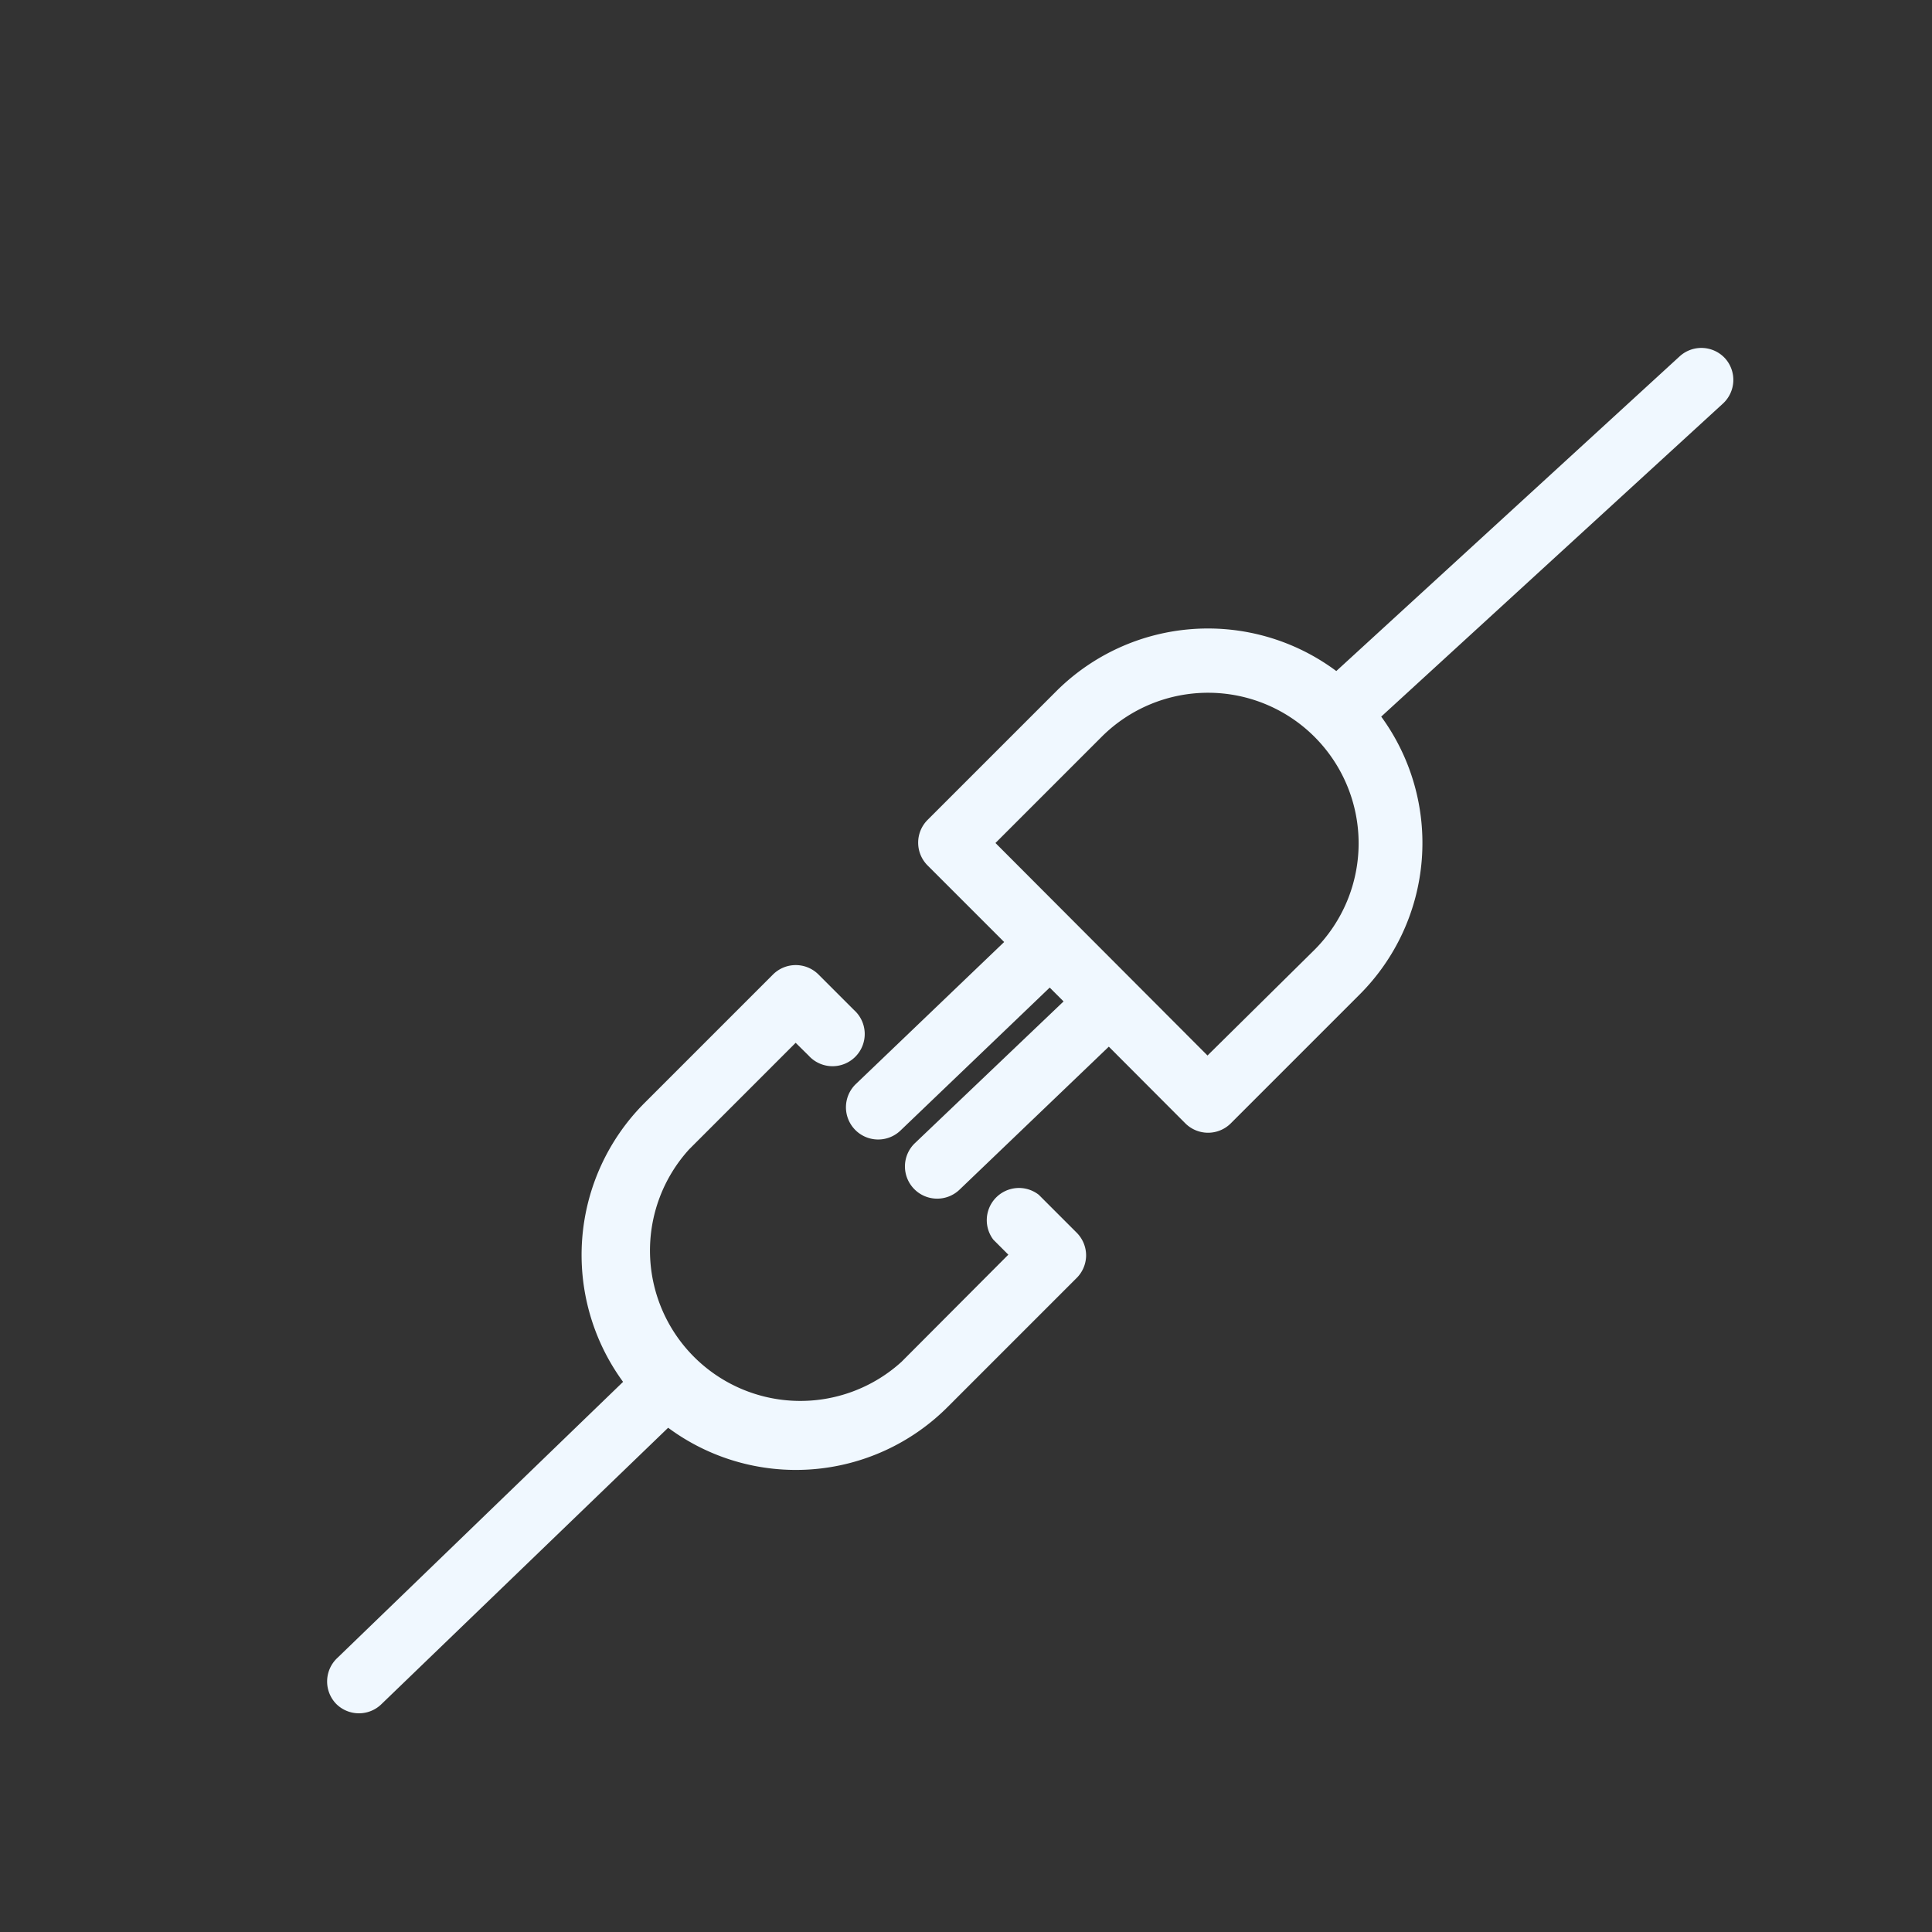<?xml version="1.0" ?><svg data-name="Layer 1" id="Layer_1" viewBox="0 0 120 120" xmlns="http://www.w3.org/2000/svg"><rect x="0" y="0" width="120" height="120" fill="#333333" stroke="none"/><defs><style>.cls-1{fill:aliceblue;}.cls-2{fill:aliceblue;}</style></defs><title/><path class="cls-1" d="M66.87,76.56l-2.35-2.35A2,2,0,0,0,61.7,77l.93.93L56,84.58A9.34,9.34,0,0,1,42.82,71.37l6.6-6.6.81.8a2,2,0,1,0,2.82-2.83l-2.21-2.21a2,2,0,0,0-2.83,0l-8,8a13.35,13.35,0,0,0-1.31,17.3L20.93,103a2,2,0,0,0-.05,2.83,2,2,0,0,0,2.83,0L41.5,88.68A13.32,13.32,0,0,0,58.85,87.4l8-8A2,2,0,0,0,67.46,78,2,2,0,0,0,66.87,76.56Z"/><path class="cls-2" d="M107.15,22.26a2,2,0,0,0-2.82-.13L83,41.68a13.34,13.34,0,0,0-17.39,1.25l-8,8a2,2,0,0,0,0,2.82l4.76,4.76-9.21,8.82a2,2,0,0,0,2.77,2.89l9.27-8.88.86.86L56.83,71a2,2,0,0,0,1.38,3.45,2,2,0,0,0,1.39-.56l9.27-8.88,4.75,4.76a2,2,0,0,0,2.83,0l8-8a13.31,13.31,0,0,0,1.34-17.26L107,25.08A2,2,0,0,0,107.15,22.26ZM81.64,59,75,65.56,61.83,52.36l6.6-6.6A9.34,9.34,0,0,1,81.64,59Z"/></svg>